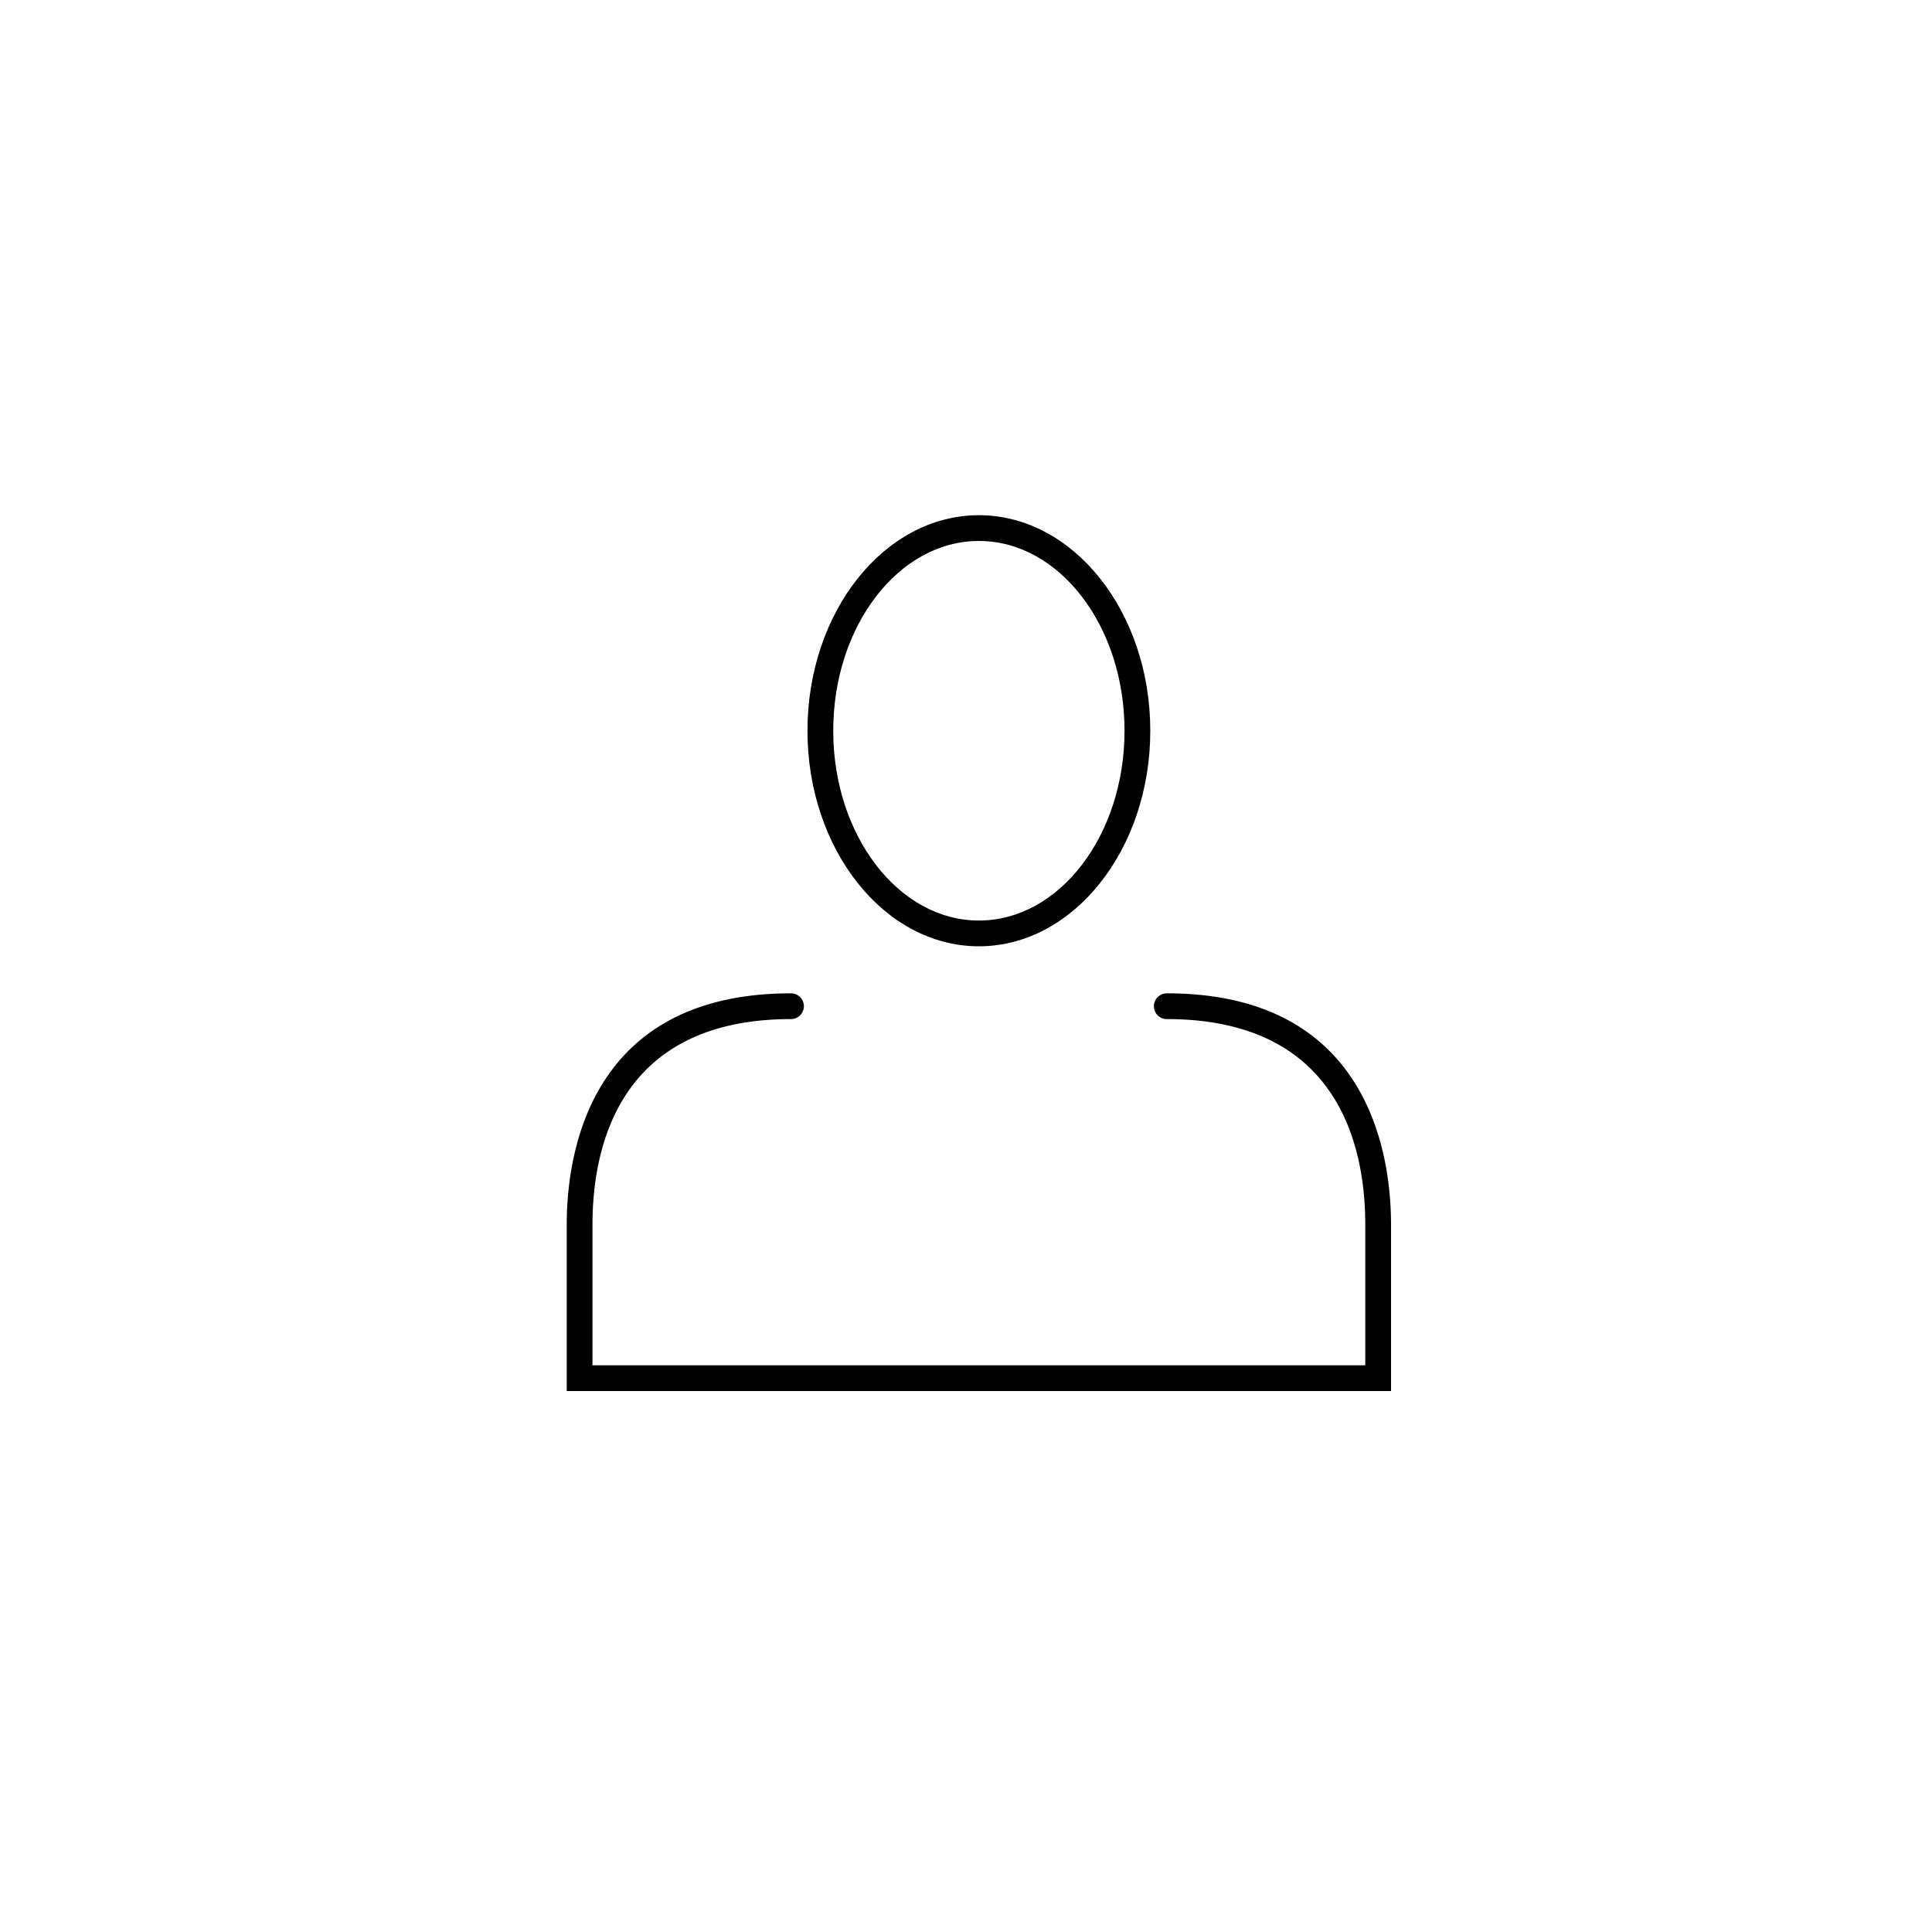 <svg id="Layer_1" data-name="Layer 1" xmlns="http://www.w3.org/2000/svg" width="75" height="75" viewBox="0 0 75 75"><title>user--75x75</title><path d="M54,54H22V47.544c0-2.7.849-8.983,8.706-8.983a.5.5,0,0,1,0,1c-6.7,0-7.706,5-7.706,7.983V53H53V47.544c0-2.982-1-7.983-7.706-7.983a.5.5,0,0,1,0-1c7.857,0,8.706,6.282,8.706,8.983Z"/><path d="M38,36.735c-3.669,0-6.654-3.754-6.654-8.368S34.331,20,38,20s6.654,3.754,6.654,8.367S41.669,36.735,38,36.735ZM38,21c-3.118,0-5.654,3.305-5.654,7.367S34.882,35.735,38,35.735s5.654-3.3,5.654-7.368S41.118,21,38,21Z"/></svg>